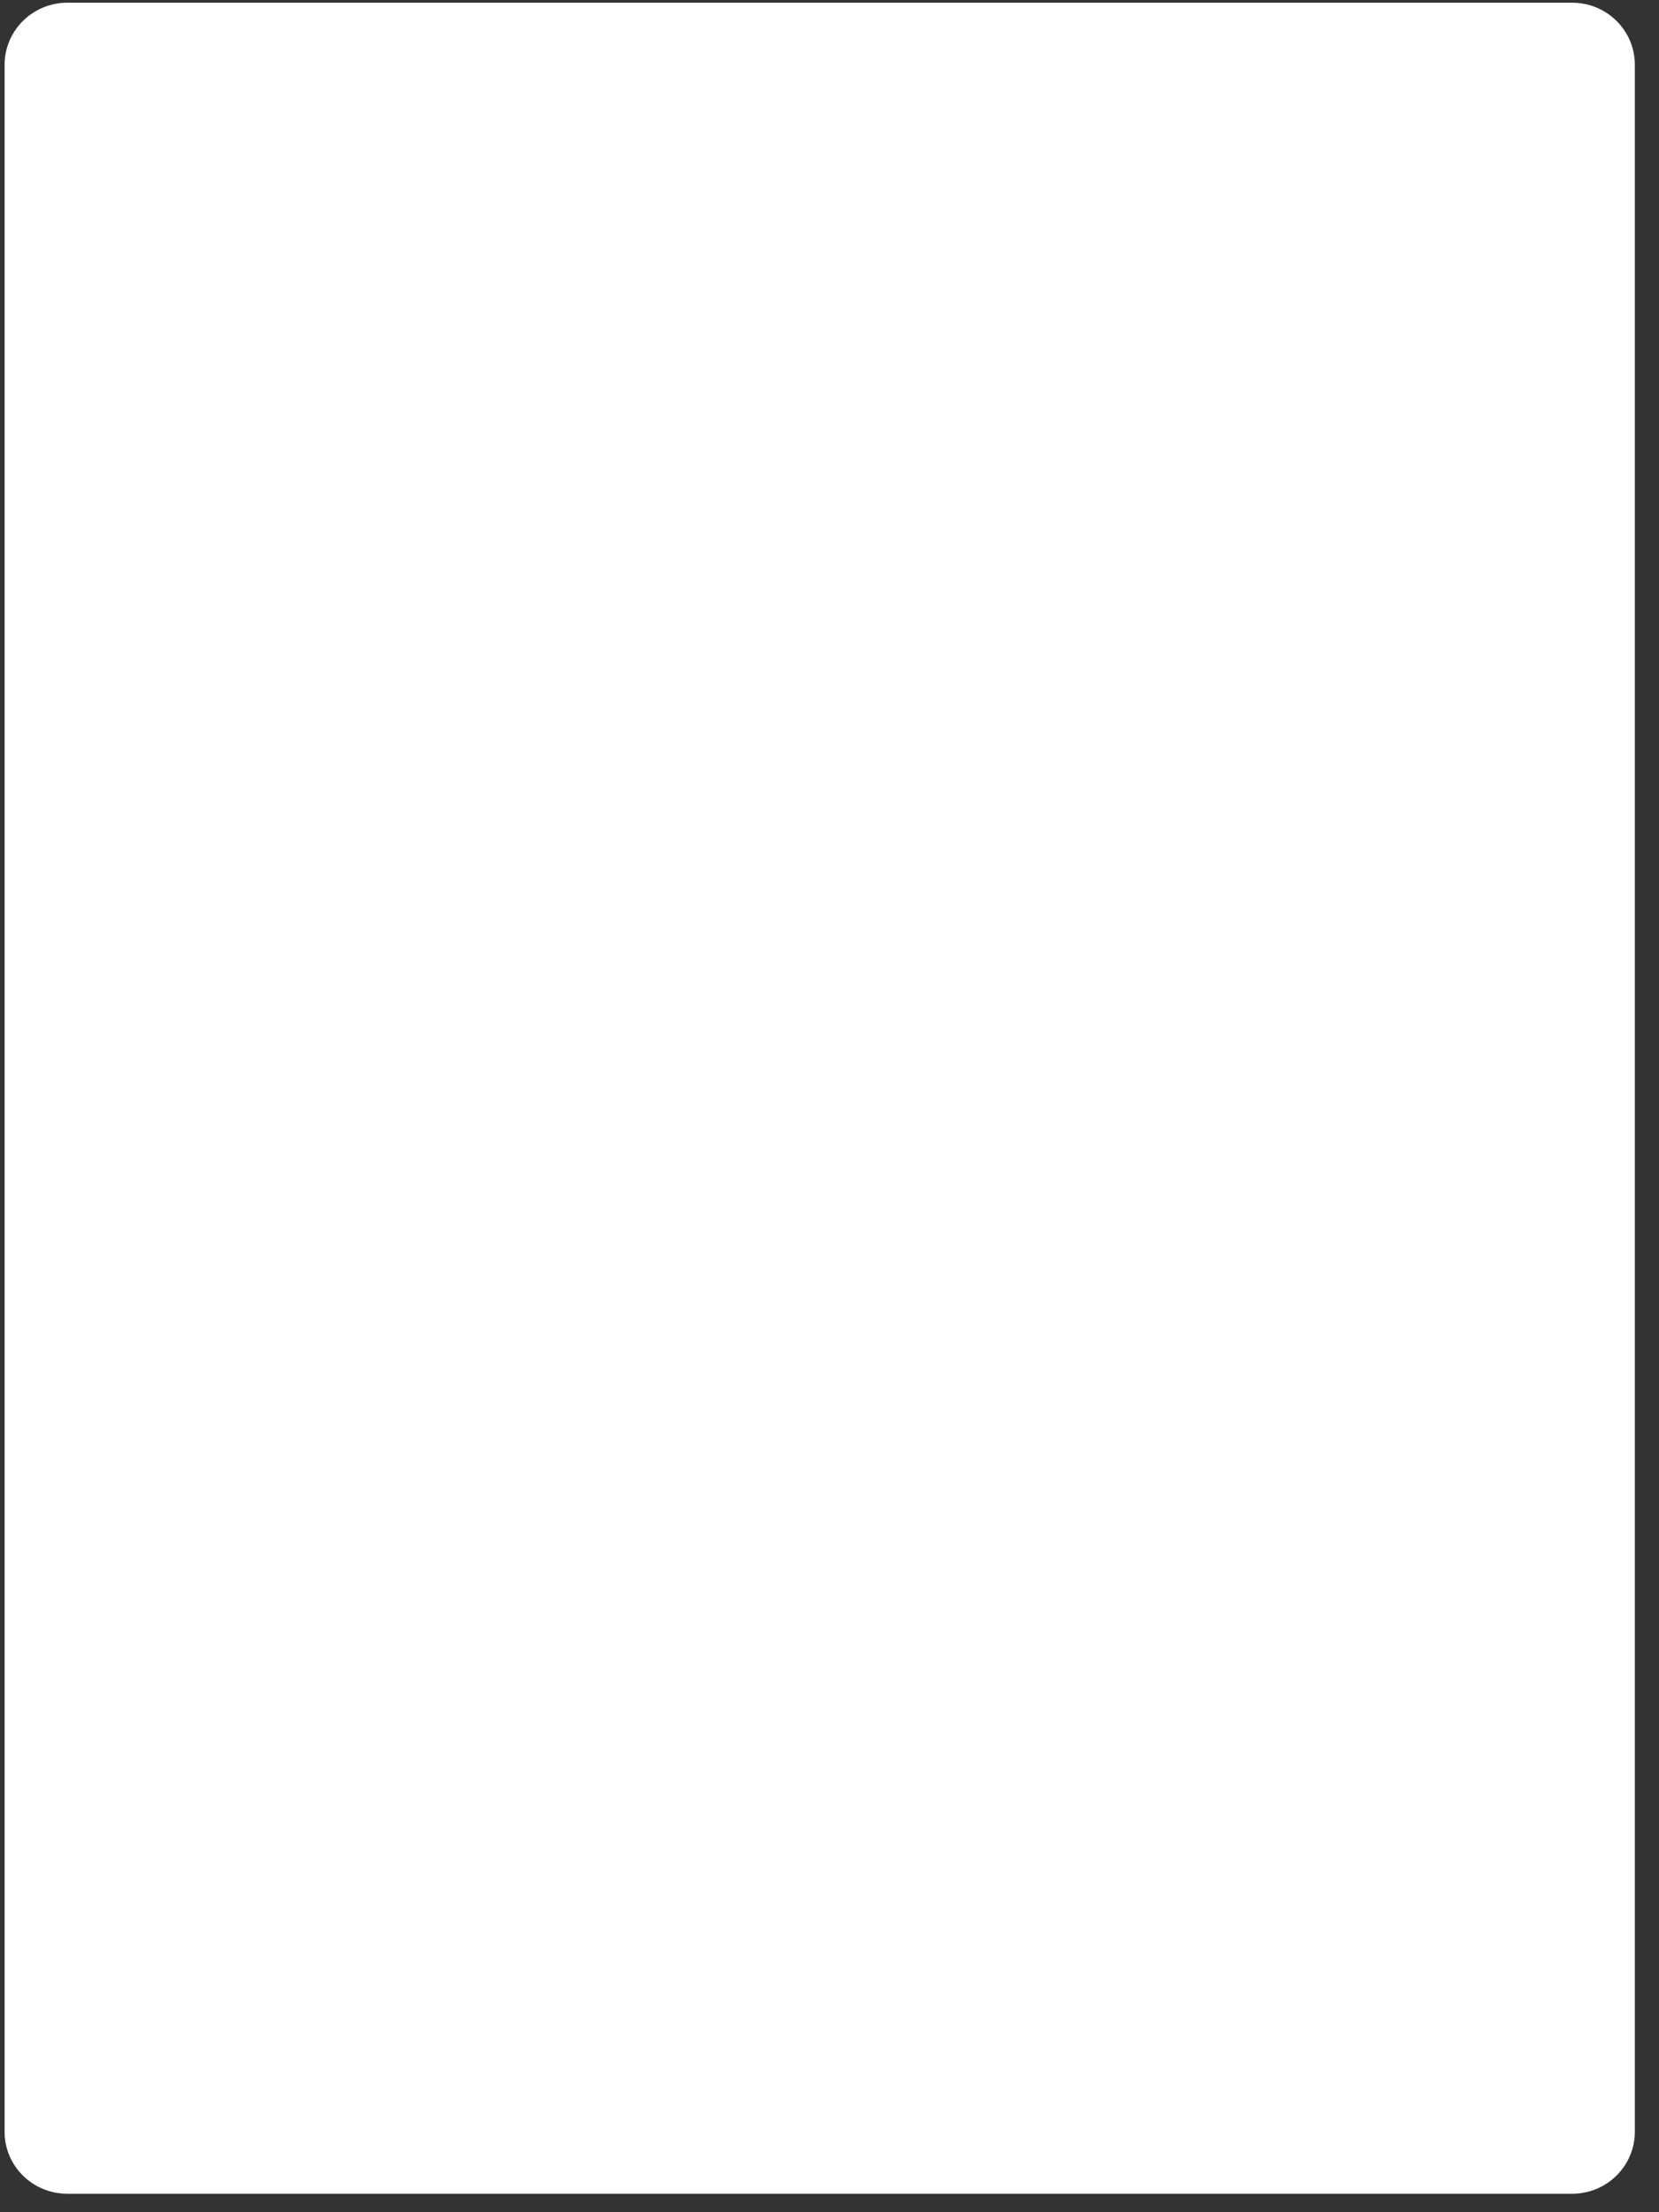 <svg width="60" height="80" viewBox="0 0 60 80" fill="none" xmlns="http://www.w3.org/2000/svg">
<rect x="0" y="0" width="60" height="80" fill="#333333" stroke="none"/>
<path d="M56.858 0.098H2.434C1.184 0.098 0.166 1.103 0.166 2.345V77.092C0.166 78.334 1.184 79.332 2.434 79.332H56.858C58.115 79.332 59.126 78.326 59.126 77.092V2.345C59.126 1.103 58.115 0.098 56.858 0.098Z" fill="white"/>
</svg>
